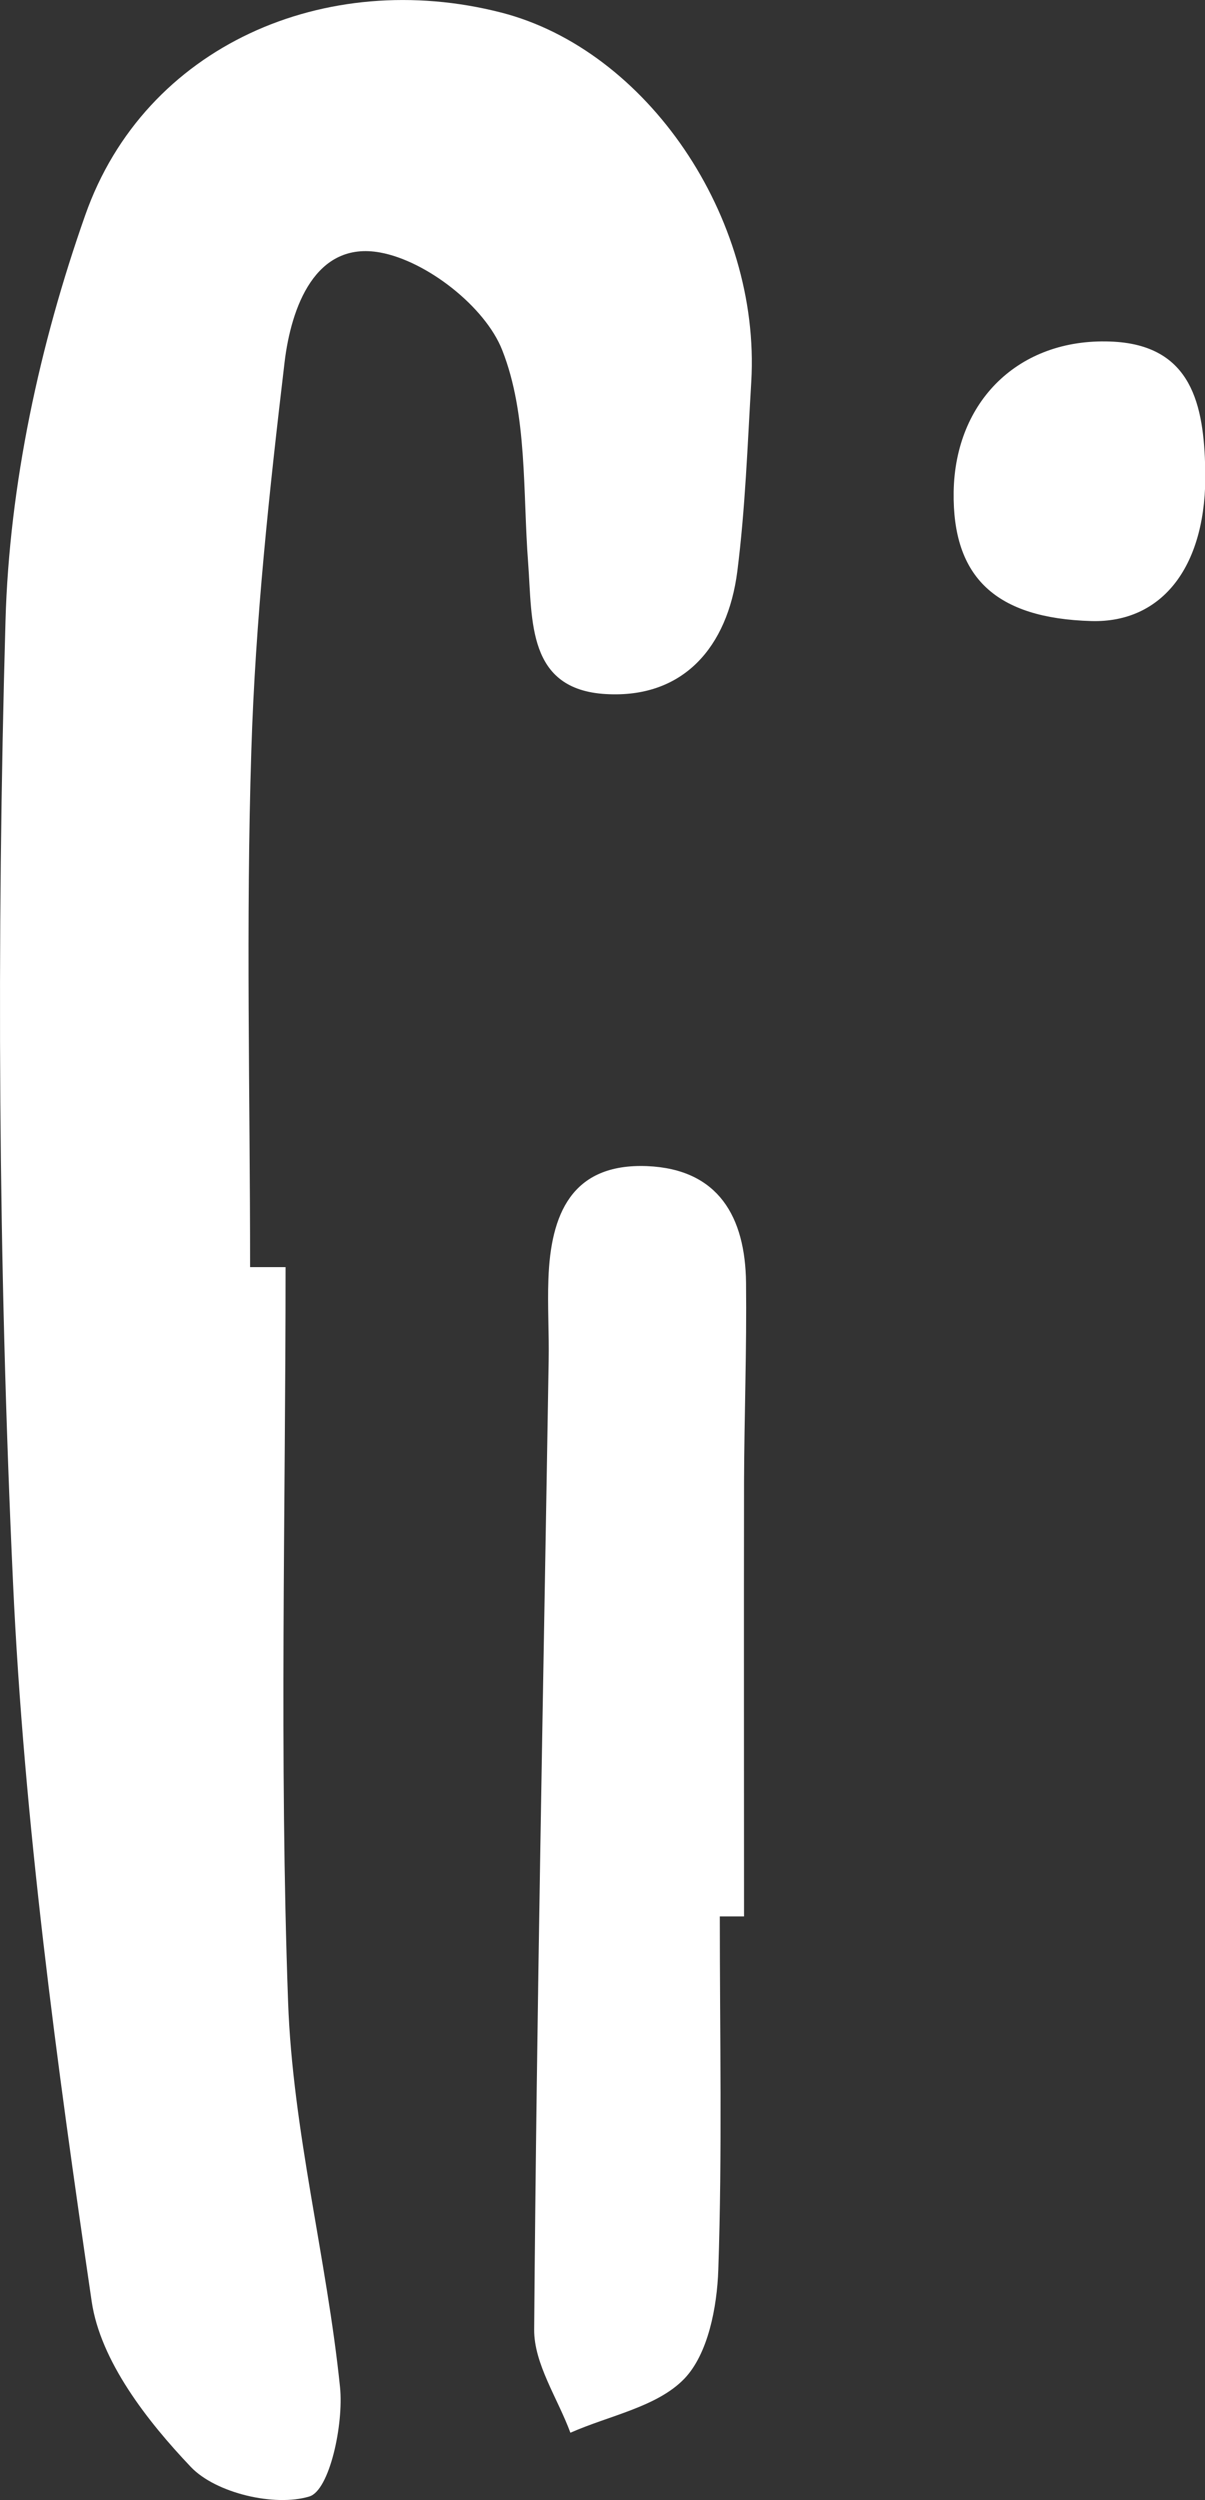 <?xml version="1.0" encoding="UTF-8"?>
<svg id="_레이어_2" data-name="레이어 2" xmlns="http://www.w3.org/2000/svg" viewBox="0 0 48.23 100">
  <rect x="0" y="0" width="48.23" height="100" fill="#333333" stroke="none"/>
  <defs>
    <style>
      .cls-1 {
        fill: #fff;
        stroke-width: 0px;
      }
    </style>
  </defs>
  <g id="_레이어_1-2" data-name="레이어 1">
    <g>
      <path class="cls-1" d="M11.43,50.68c0,9.79-.25,19.59.1,29.37.18,5.16,1.55,10.27,2.08,15.43.15,1.48-.42,4.13-1.23,4.37-1.38.42-3.74-.13-4.74-1.18-1.75-1.84-3.62-4.24-3.97-6.62-1.4-9.55-2.71-19.15-3.15-28.78C-.07,50.49-.14,37.65.22,24.84c.15-5.45,1.37-11.07,3.19-16.23C5.8,1.81,13.05-1.29,20.05.5c5.84,1.49,10.4,8.19,10.02,14.76-.15,2.53-.24,5.08-.56,7.6-.39,3.01-2.15,5.08-5.26,4.9-3.15-.18-2.94-2.92-3.11-5.23-.22-2.87-.02-5.95-1.04-8.53-.68-1.73-3.02-3.56-4.88-3.9-2.61-.48-3.57,2.21-3.83,4.39-.61,5.15-1.17,10.33-1.33,15.52-.22,6.88-.05,13.78-.05,20.67.48,0,.95,0,1.43,0Z"/>
      <path class="cls-1" d="M28.81,76.65c0,4.71.1,9.42-.06,14.13-.05,1.5-.41,3.37-1.36,4.36-1.09,1.13-3,1.47-4.56,2.16-.51-1.38-1.46-2.76-1.45-4.13.1-12.92.37-25.84.58-38.75.02-1.09-.05-2.18-.01-3.26.09-2.57.91-4.64,3.95-4.52,2.87.12,3.93,2.05,3.96,4.66.03,2.66-.07,5.32-.08,7.97-.01,5.79,0,11.59,0,17.38-.32,0-.65,0-.97,0Z"/>
      <path class="cls-1" d="M38.17,19.67c.06-3.63,2.61-6.14,6.26-6.01,3.31.11,3.75,2.59,3.81,5.1.09,3.87-1.71,6.16-4.56,6.08-3.82-.11-5.56-1.74-5.51-5.16Z"/>
    </g>
  </g>
</svg>